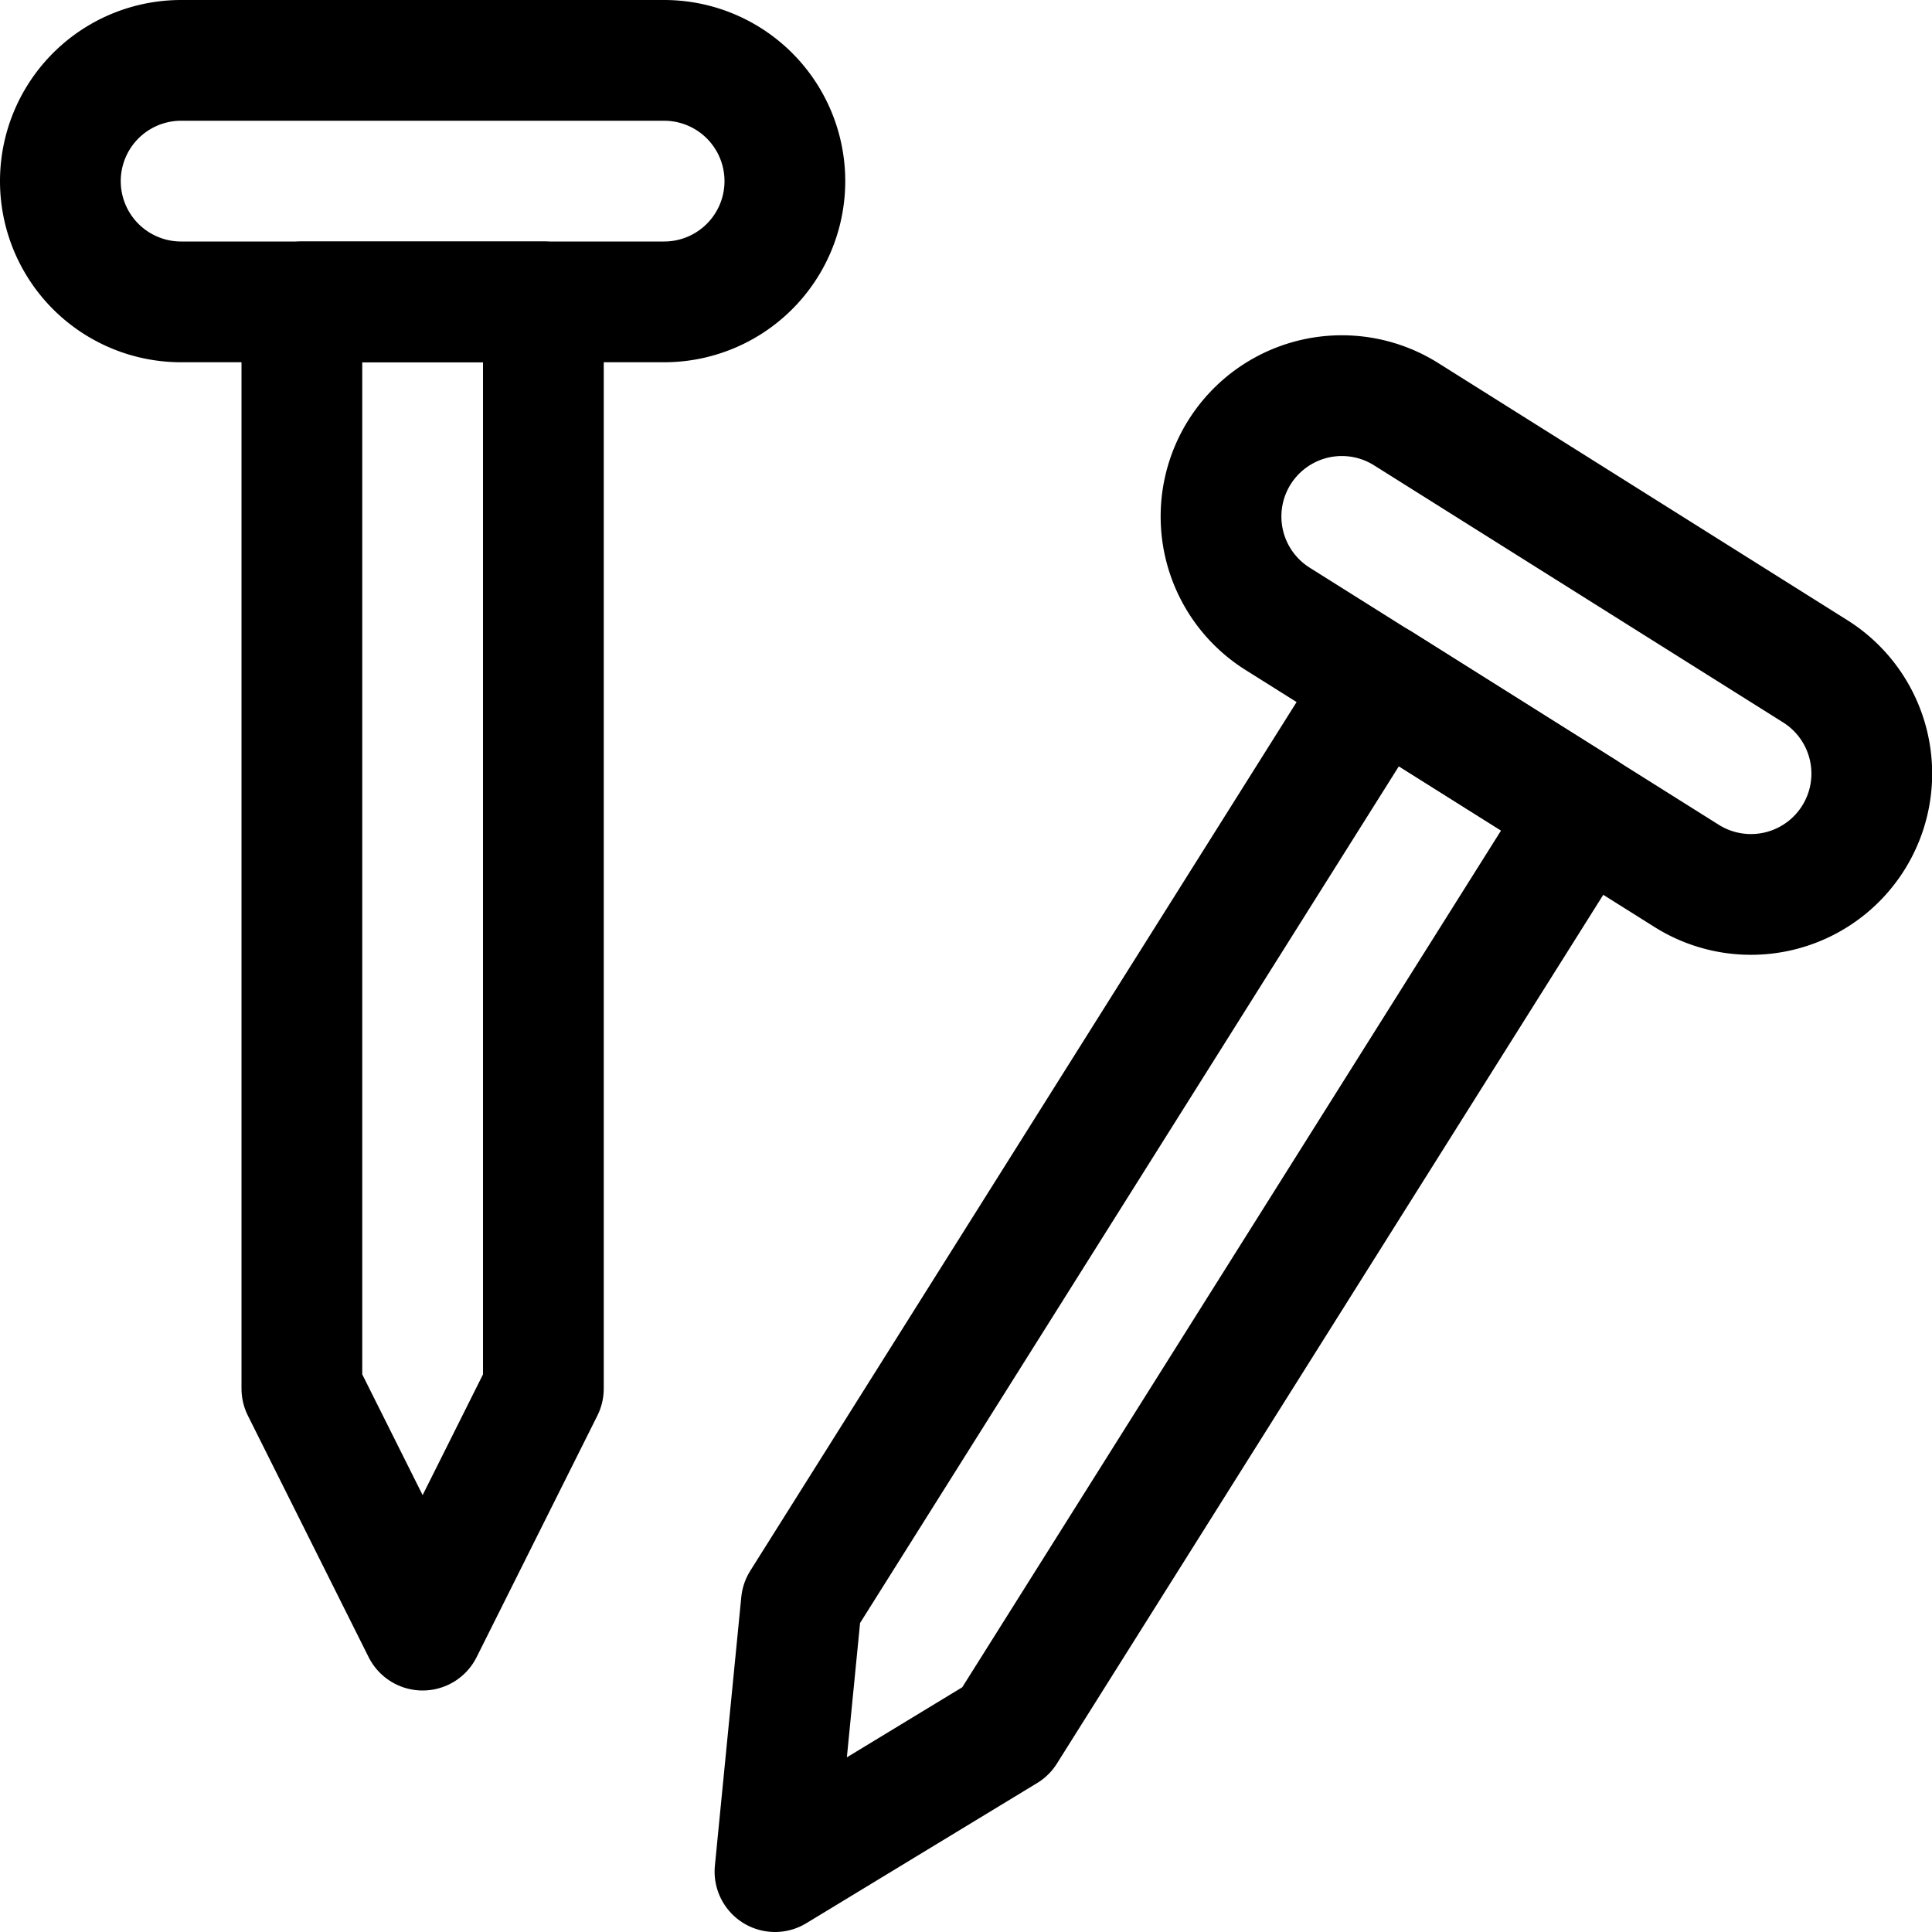 <svg viewBox="0 0 24 24" xmlns="http://www.w3.org/2000/svg" height="24" width="24" id="Hardware-Nails--Streamline-Ultimate.svg"><desc>Hardware Nails Streamline Icon: https://streamlinehq.com</desc><path d="M8.25 3.75a1.5 1.5 0 0 0 0 -3h-6a1.5 1.5 0 0 0 0 3Z" fill="none" stroke="#000000" stroke-linecap="round" stroke-linejoin="round" stroke-width="1.5"></path><path d="m6.75 17.25 -1.5 3 -1.5 -3 0 -13.5 3 0 0 13.5z" fill="none" stroke="#000000" stroke-linecap="round" stroke-linejoin="round" stroke-width="1.5"></path><path d="M20.951 10.88a1.5 1.5 0 1 0 1.6 -2.54l-5.082 -3.194a1.5 1.5 0 0 0 -1.6 2.54Z" fill="none" stroke="#000000" stroke-linecap="round" stroke-linejoin="round" stroke-width="1.5"></path><path d="M12.494 21.509 9.627 23.25l0.328 -3.338 7.187 -11.428 2.539 1.597 -7.187 11.428z" fill="none" stroke="#000000" stroke-linecap="round" stroke-linejoin="round" stroke-width="1.5"></path></svg>